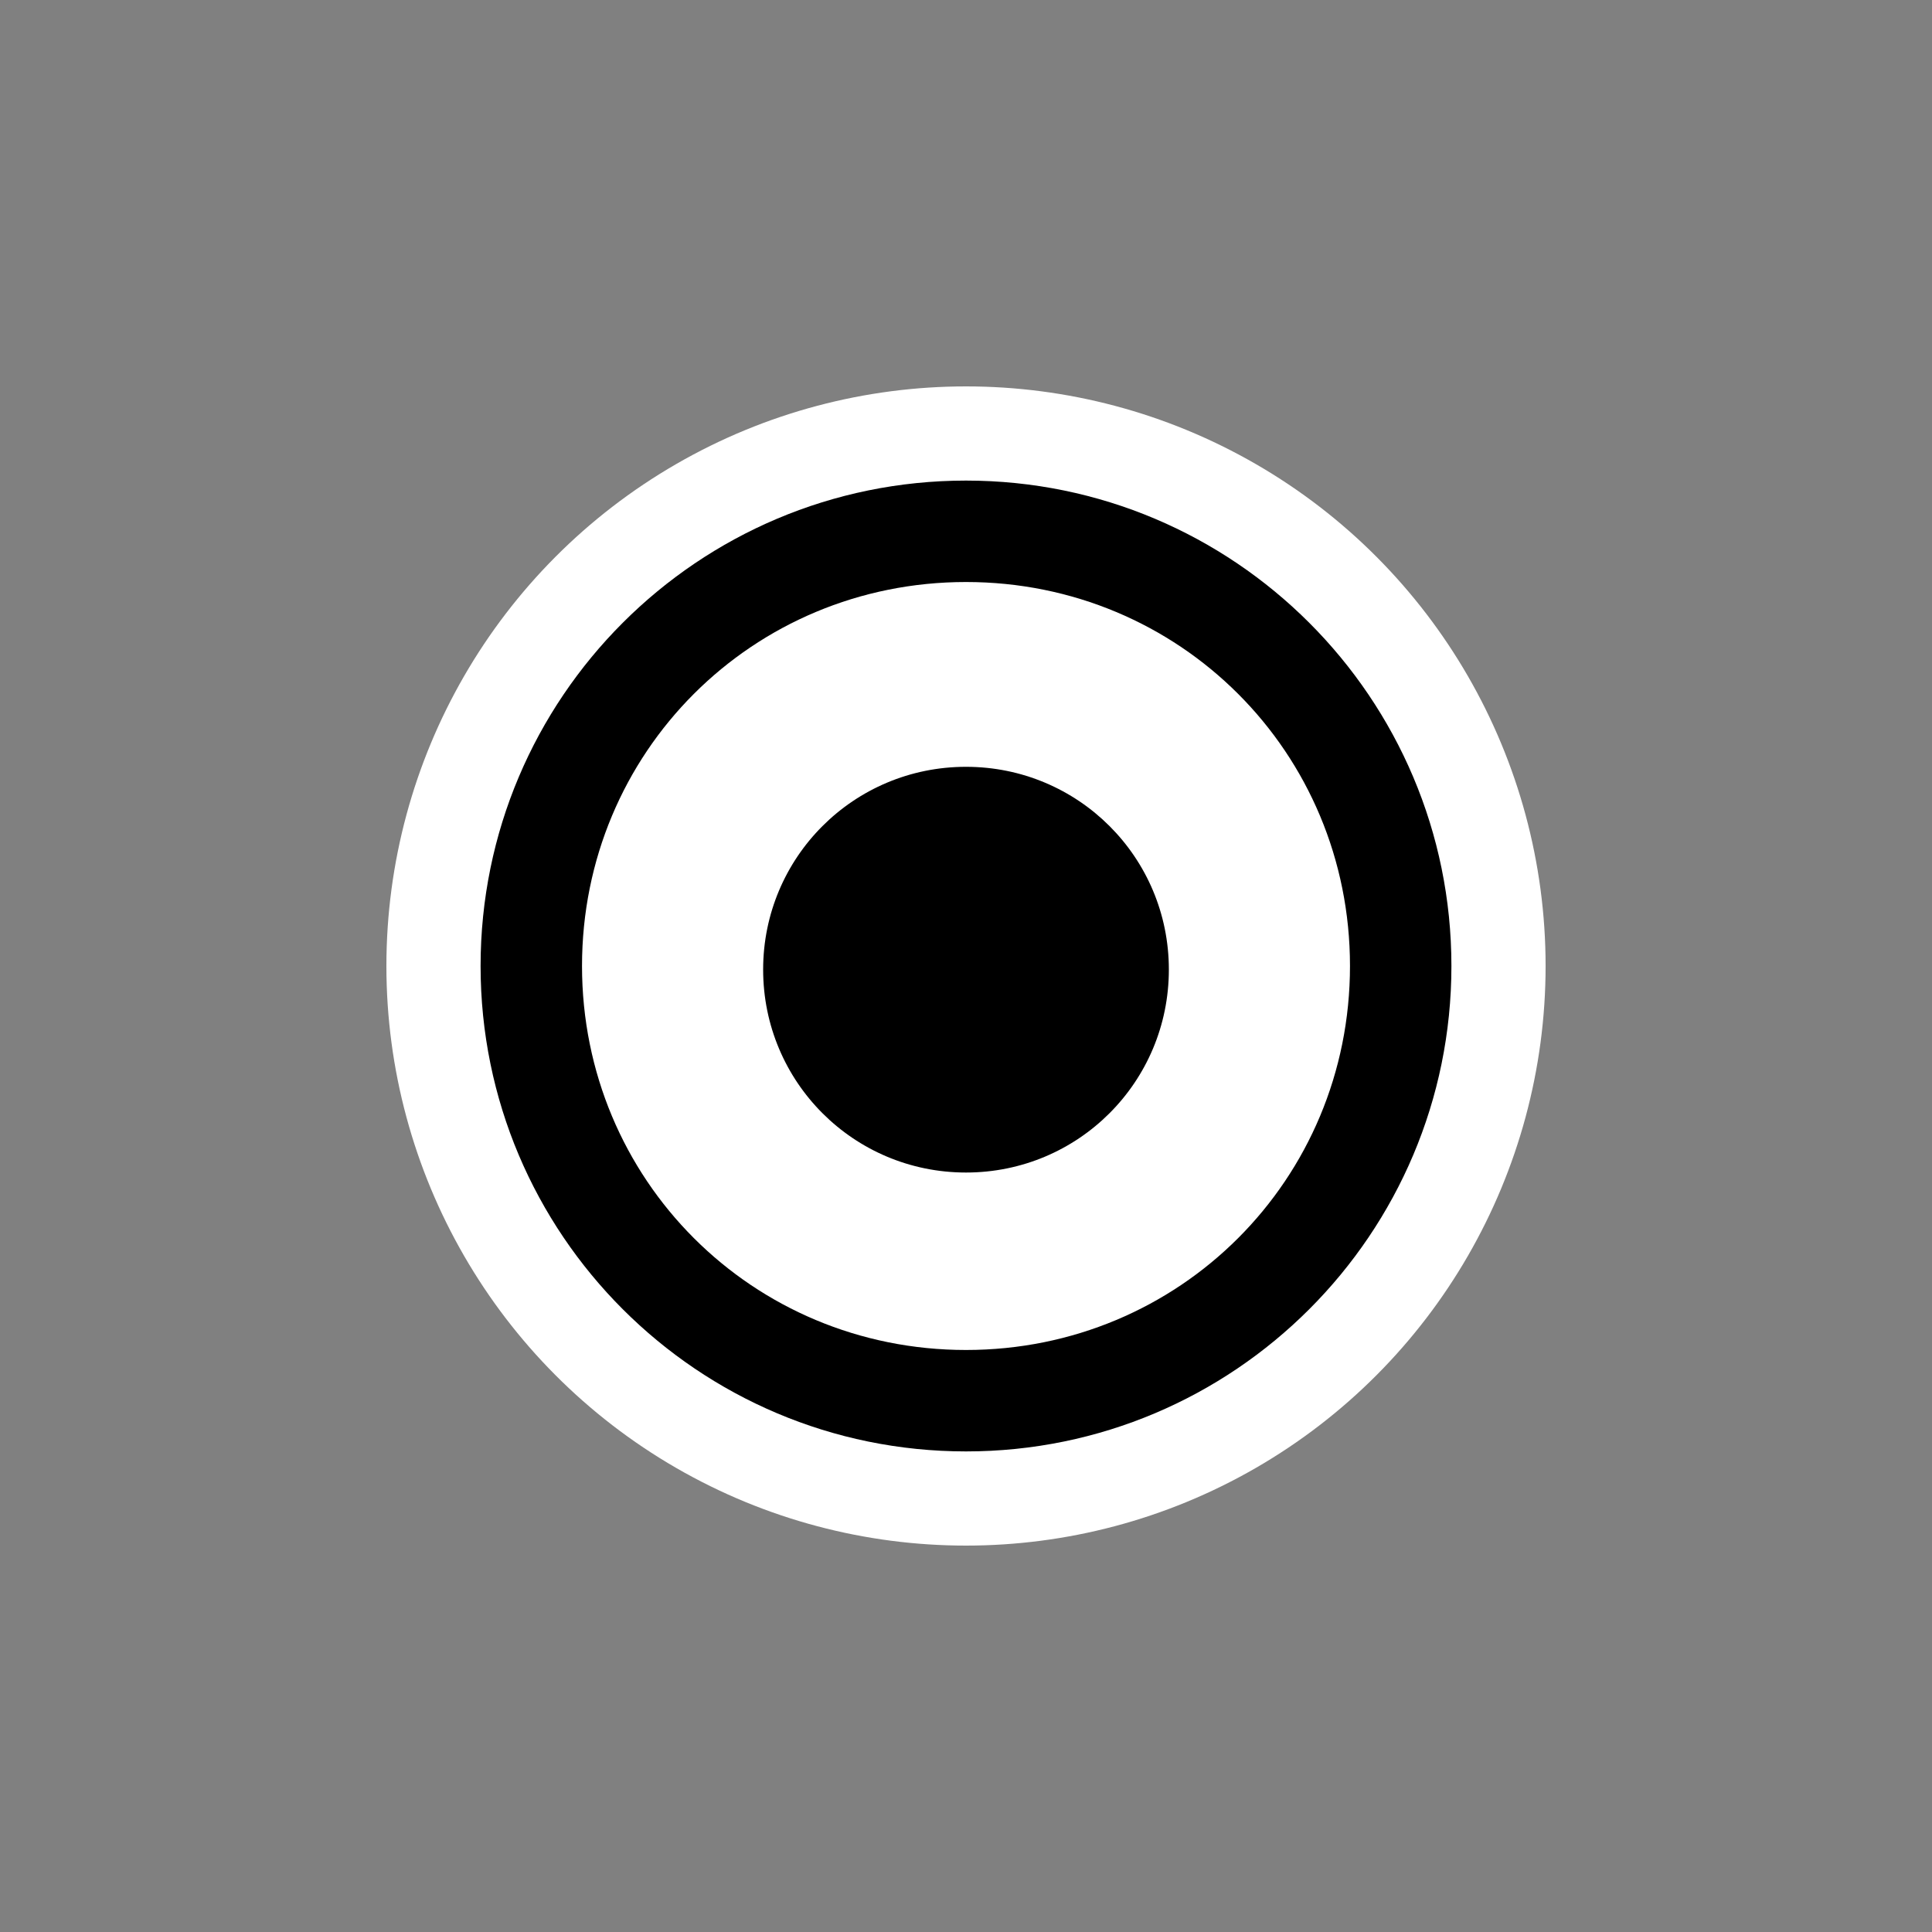 <?xml version="1.0" standalone="no"?>
<svg width="100%" height="100%" viewBox="-10 -10 20 20" xmlns="http://www.w3.org/2000/svg">
<rect x="-10" y="-10" width="20" height="20" fill="#808080" stroke="none"/>
<title>Höhenfixpunkt 1 und 2, character C</title>
<circle fill="white" stroke="none" r="6" />
<path fill="black" stroke="none" d="M -5.025,0 C -5.025,2.775 -2.775,5.025 0,5.025 C 2.775,5.025 5.025,2.775 5.025,0 C 5.025,-2.775 2.775,-5.025 0,-5.025 C -2.775,-5.025 -5.025,-2.775 -5.025,0 z M -3.975,0 C -3.975,-2.212 -2.212,-3.975 0,-3.975 C 2.212,-3.975 3.975,-2.212 3.975,0 C 3.975,2.212 2.212,3.975 0,3.975 C -2.212,3.975 -3.975,2.212 -3.975,0 z M -2.1,0.037 C -2.1,1.2 -1.163,2.138 0,2.138 C 1.163,2.138 2.1,1.2 2.1,0.037 C 2.1,-1.125 1.163,-2.062 0,-2.062 C -1.163,-2.062 -2.1,-1.125 -2.1,0.037 z" />
</svg>
